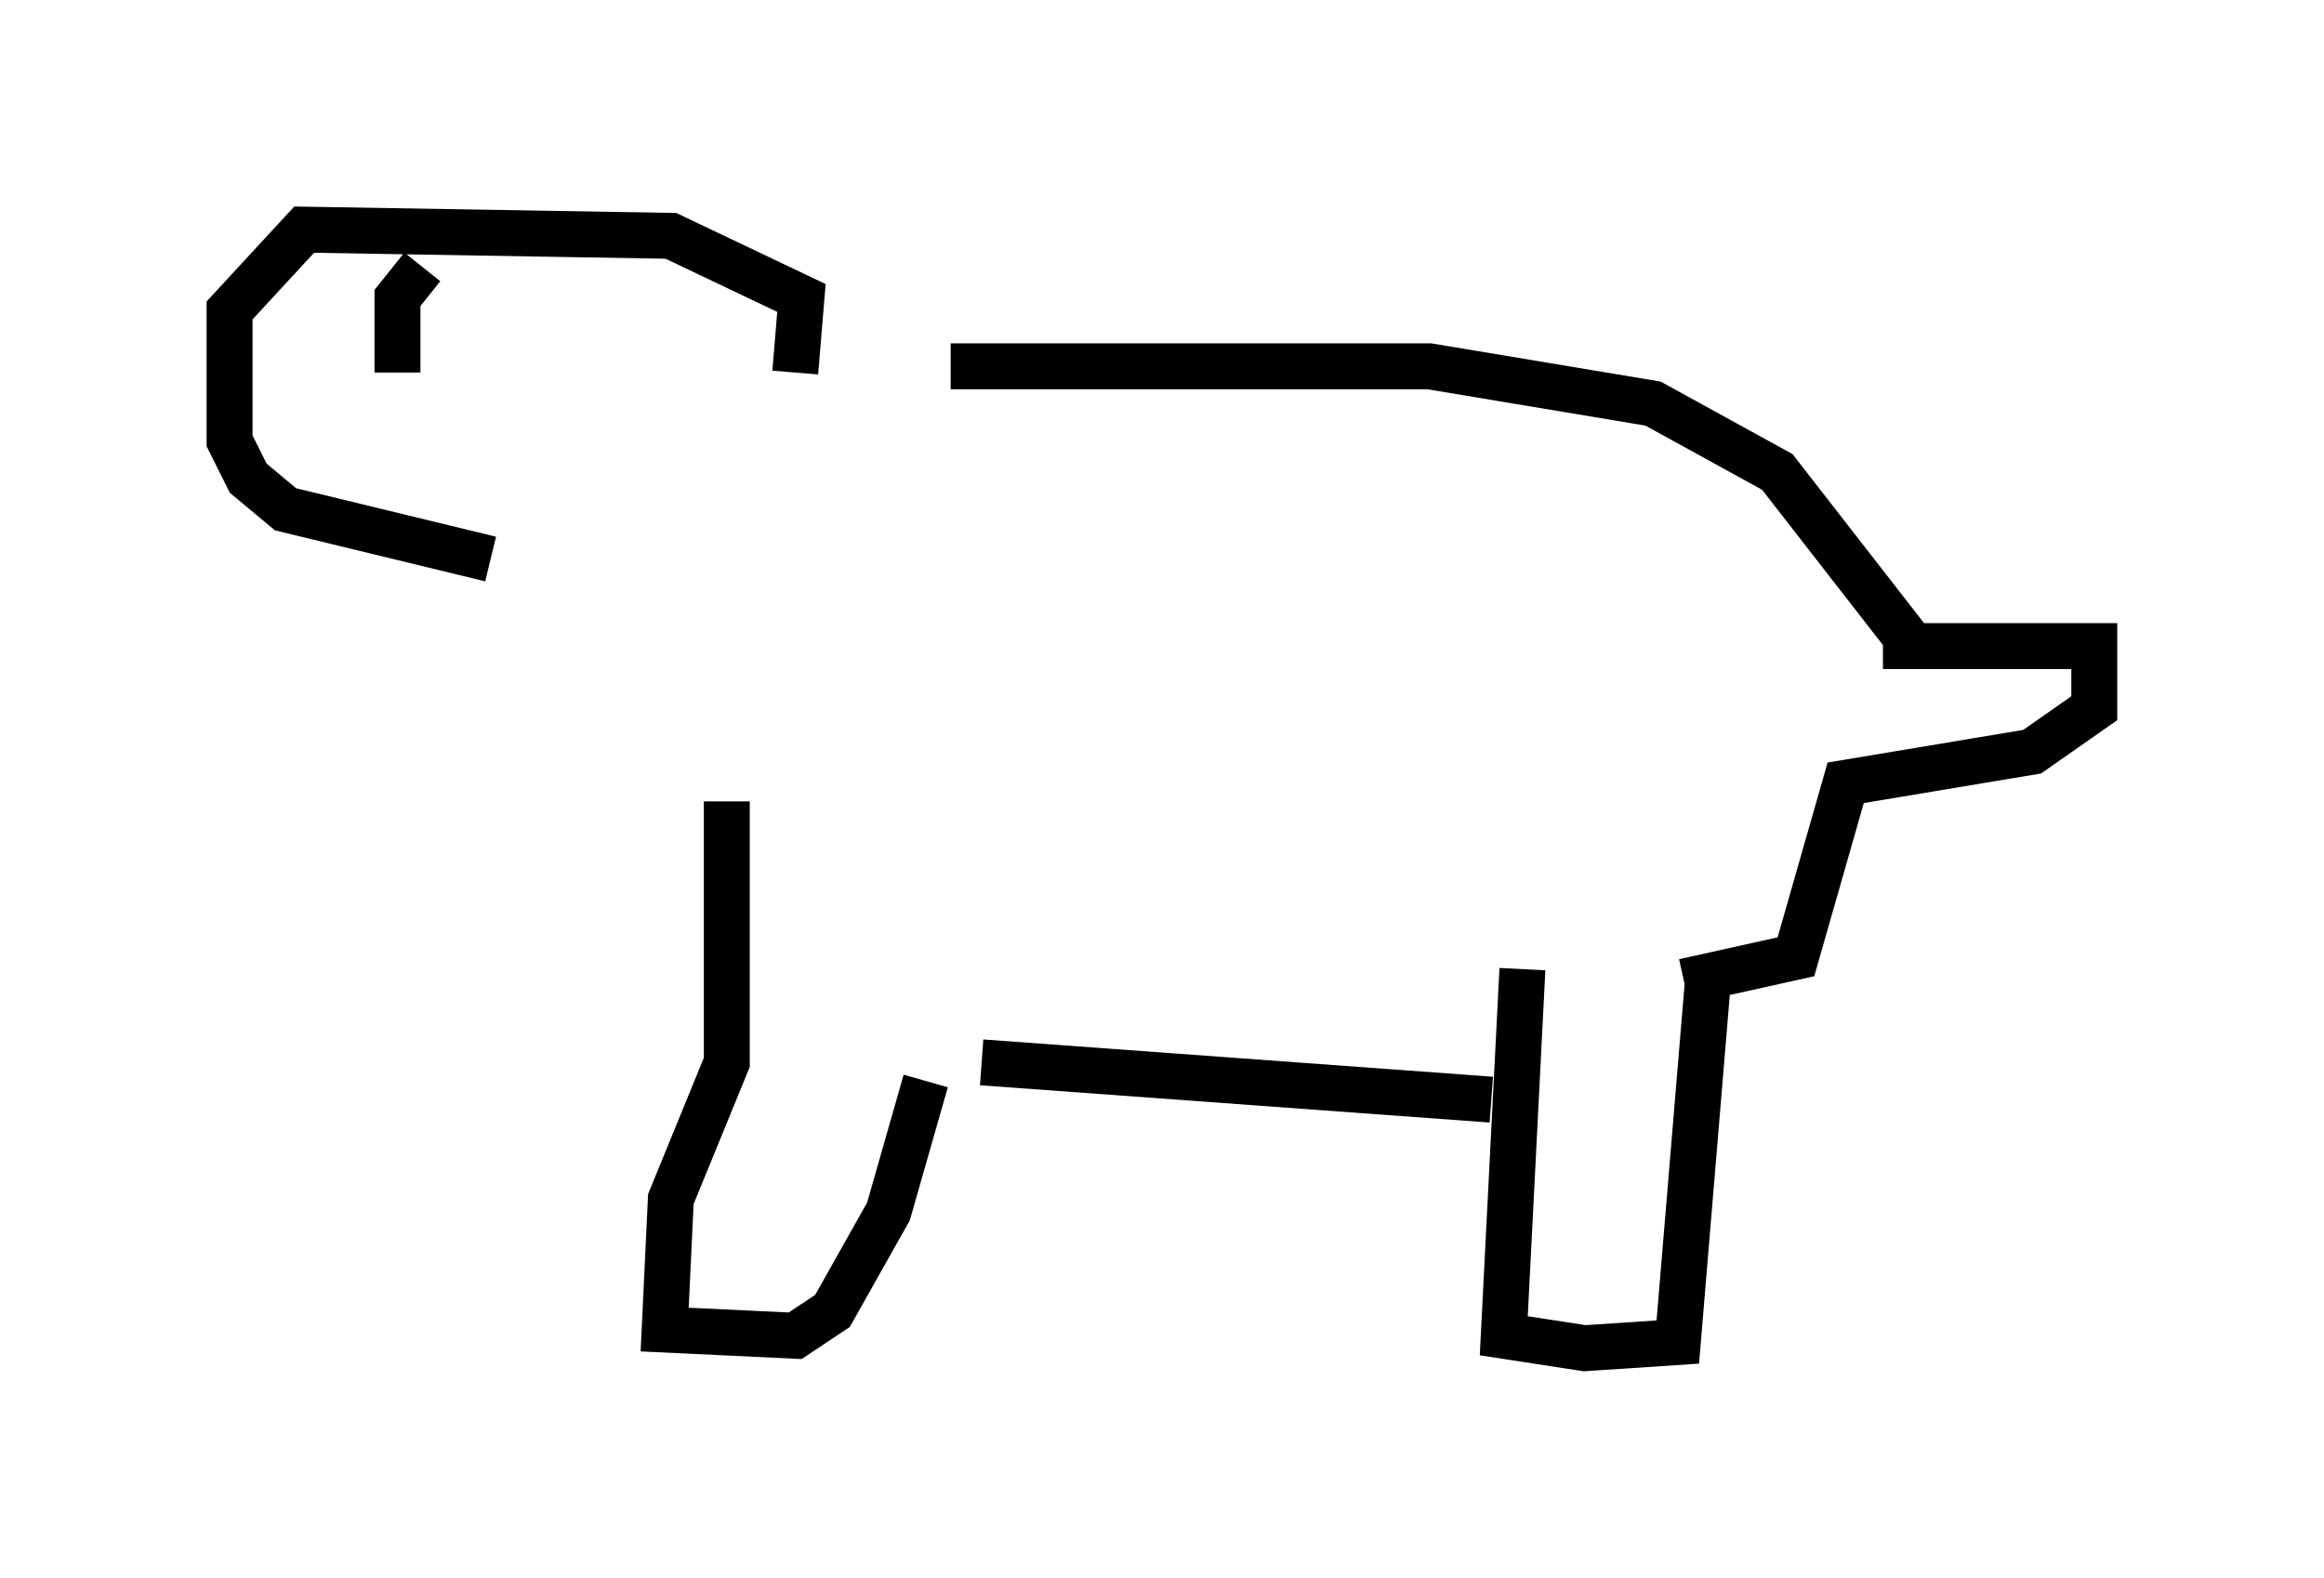 <?xml version="1.0" encoding="utf-8" ?>
<svg baseProfile="full" height="34.357" version="1.1" width="50.595" xmlns="http://www.w3.org/2000/svg" xmlns:ev="http://www.w3.org/2001/xml-events" xmlns:xlink="http://www.w3.org/1999/xlink"><defs /><rect fill="white" height="34.357" width="50.595" x="0" y="0" /><path d="M18.532, 8.383 m2.165, -0.406 l10.419, 0.0 4.871, 0.812 l2.706, 1.488 2.842, 3.654 m-32.341, -8.119 l-0.541, 0.677 0.0, 1.624 m8.66, 0.0 l0.135, -1.624 -2.842, -1.353 l-7.984, -0.135 -1.624, 1.759 l0.0, 2.842 0.406, 0.812 l0.812, 0.677 4.465, 1.083 m10.69, 10.961 l11.096, 0.812 m-16.644, -6.495 l0.0, 5.683 -1.218, 2.977 l-0.135, 2.842 2.842, 0.135 l0.812, -0.541 1.218, -2.165 l0.812, -2.842 m12.99, -2.436 l-0.406, 7.984 1.759, 0.271 l2.03, -0.135 0.677, -8.119 m3.789, -7.036 l4.601, 0.0 0.0, 1.353 l-1.353, 0.947 -4.059, 0.677 l-1.083, 3.789 -2.436, 0.541 " fill="none" stroke="black" stroke-width="1" /></svg>